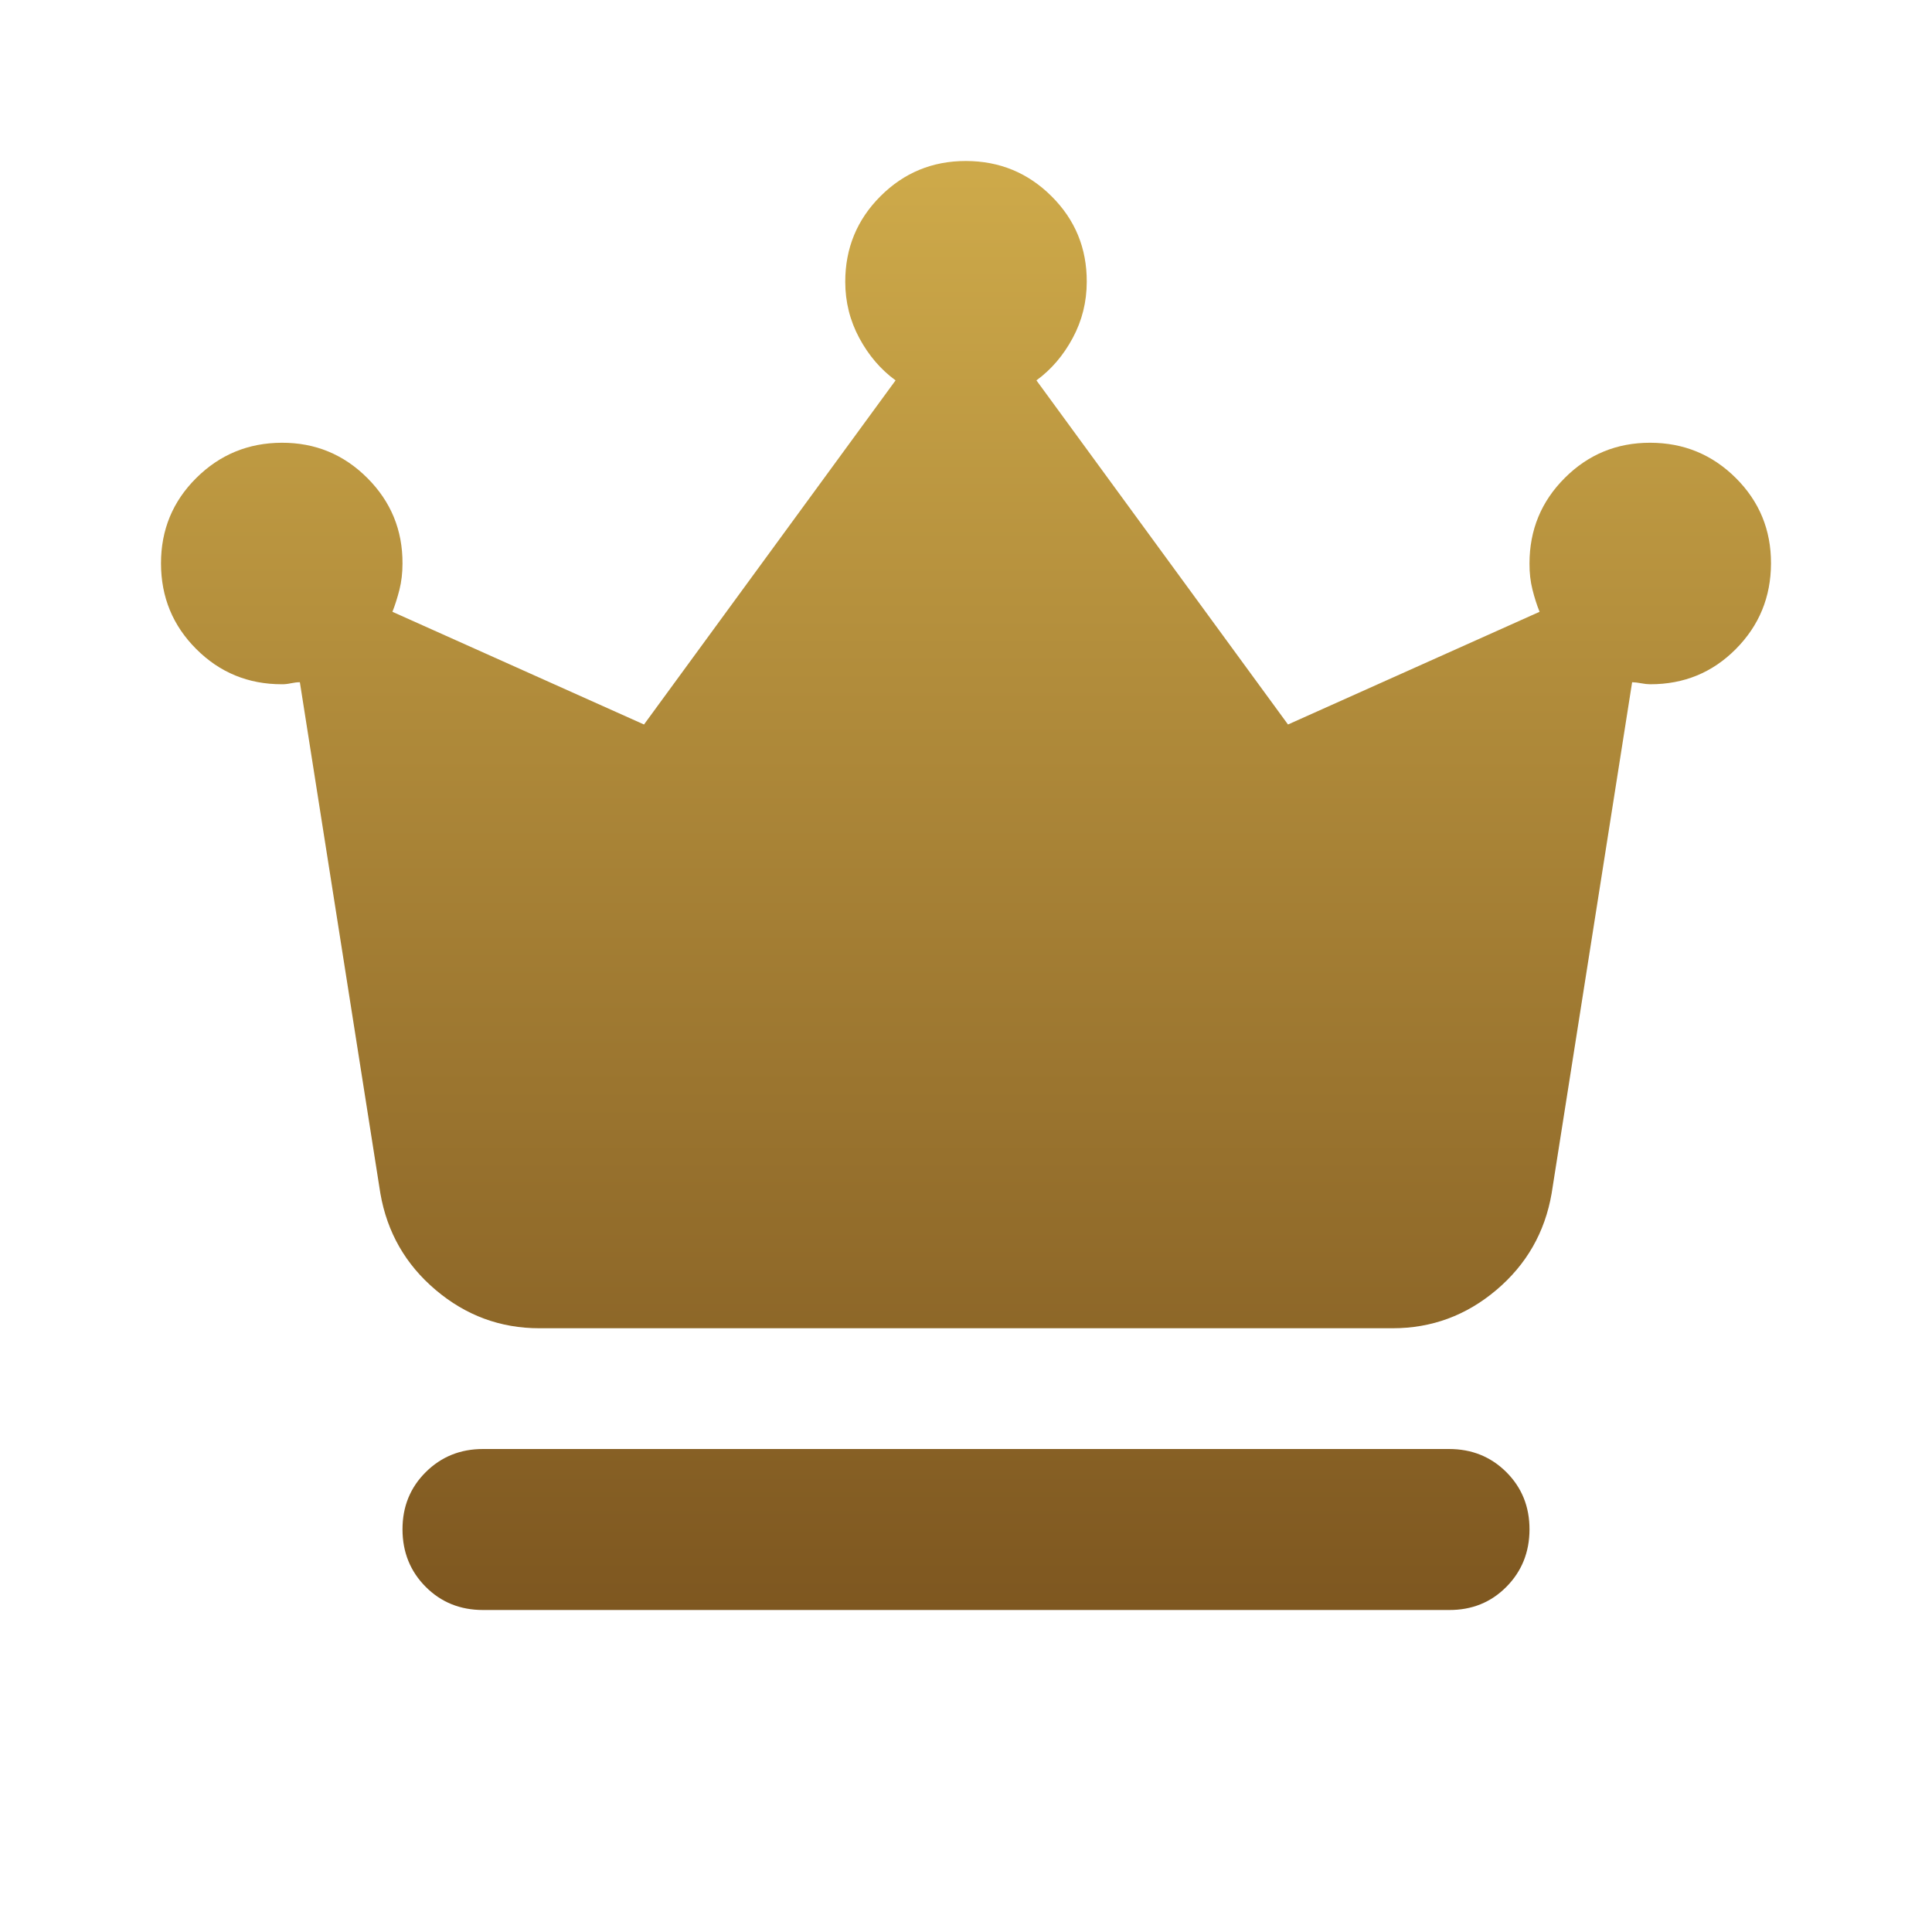 <svg width="66" height="66" viewBox="0 0 66 66" fill="none" xmlns="http://www.w3.org/2000/svg">
<path d="M16.5 55C15.721 55 15.068 54.736 14.542 54.208C14.016 53.68 13.752 53.027 13.75 52.25C13.748 51.473 14.012 50.82 14.542 50.292C15.072 49.764 15.725 49.5 16.5 49.5H49.5C50.279 49.5 50.933 49.764 51.461 50.292C51.989 50.82 52.252 51.473 52.25 52.25C52.248 53.027 51.984 53.681 51.458 54.211C50.932 54.741 50.279 55.004 49.5 55H16.5ZM18.425 45.375C17.096 45.375 15.916 44.94 14.886 44.069C13.855 43.198 13.225 42.098 12.994 40.769L10.244 23.306C10.152 23.306 10.049 23.318 9.936 23.342C9.822 23.366 9.719 23.377 9.625 23.375C8.479 23.375 7.506 22.974 6.705 22.173C5.903 21.372 5.502 20.398 5.5 19.25C5.498 18.102 5.9 17.129 6.705 16.329C7.509 15.53 8.483 15.129 9.625 15.125C10.767 15.121 11.742 15.523 12.548 16.329C13.355 17.136 13.755 18.11 13.75 19.25C13.75 19.571 13.715 19.869 13.646 20.144C13.576 20.419 13.496 20.671 13.406 20.9L22 24.75L30.594 12.994C30.09 12.627 29.677 12.146 29.356 11.55C29.035 10.954 28.875 10.312 28.875 9.625C28.875 8.479 29.276 7.505 30.079 6.702C30.883 5.899 31.856 5.498 33 5.5C34.144 5.502 35.118 5.903 35.923 6.705C36.728 7.506 37.129 8.479 37.125 9.625C37.125 10.312 36.965 10.954 36.644 11.55C36.323 12.146 35.91 12.627 35.406 12.994L44 24.75L52.594 20.9C52.502 20.671 52.421 20.419 52.352 20.144C52.282 19.869 52.248 19.571 52.25 19.25C52.25 18.104 52.651 17.13 53.455 16.327C54.258 15.524 55.231 15.123 56.375 15.125C57.519 15.127 58.493 15.528 59.298 16.329C60.103 17.131 60.504 18.104 60.5 19.25C60.496 20.396 60.096 21.37 59.298 22.173C58.501 22.976 57.526 23.377 56.375 23.375C56.283 23.375 56.181 23.364 56.067 23.342C55.953 23.32 55.85 23.308 55.756 23.306L53.006 40.769C52.777 42.098 52.147 43.198 51.117 44.069C50.087 44.94 48.906 45.375 47.575 45.375H18.425Z" fill="url(#paint0_linear_4441_6187)"/>
<defs>
<linearGradient id="paint0_linear_4441_6187" x1="33" y1="5.5" x2="33" y2="55" gradientUnits="userSpaceOnUse">
<stop stop-color="#CEAA4A"/>
<stop offset="1" stop-color="#7E5720"/>
</linearGradient>
</defs>
</svg>
